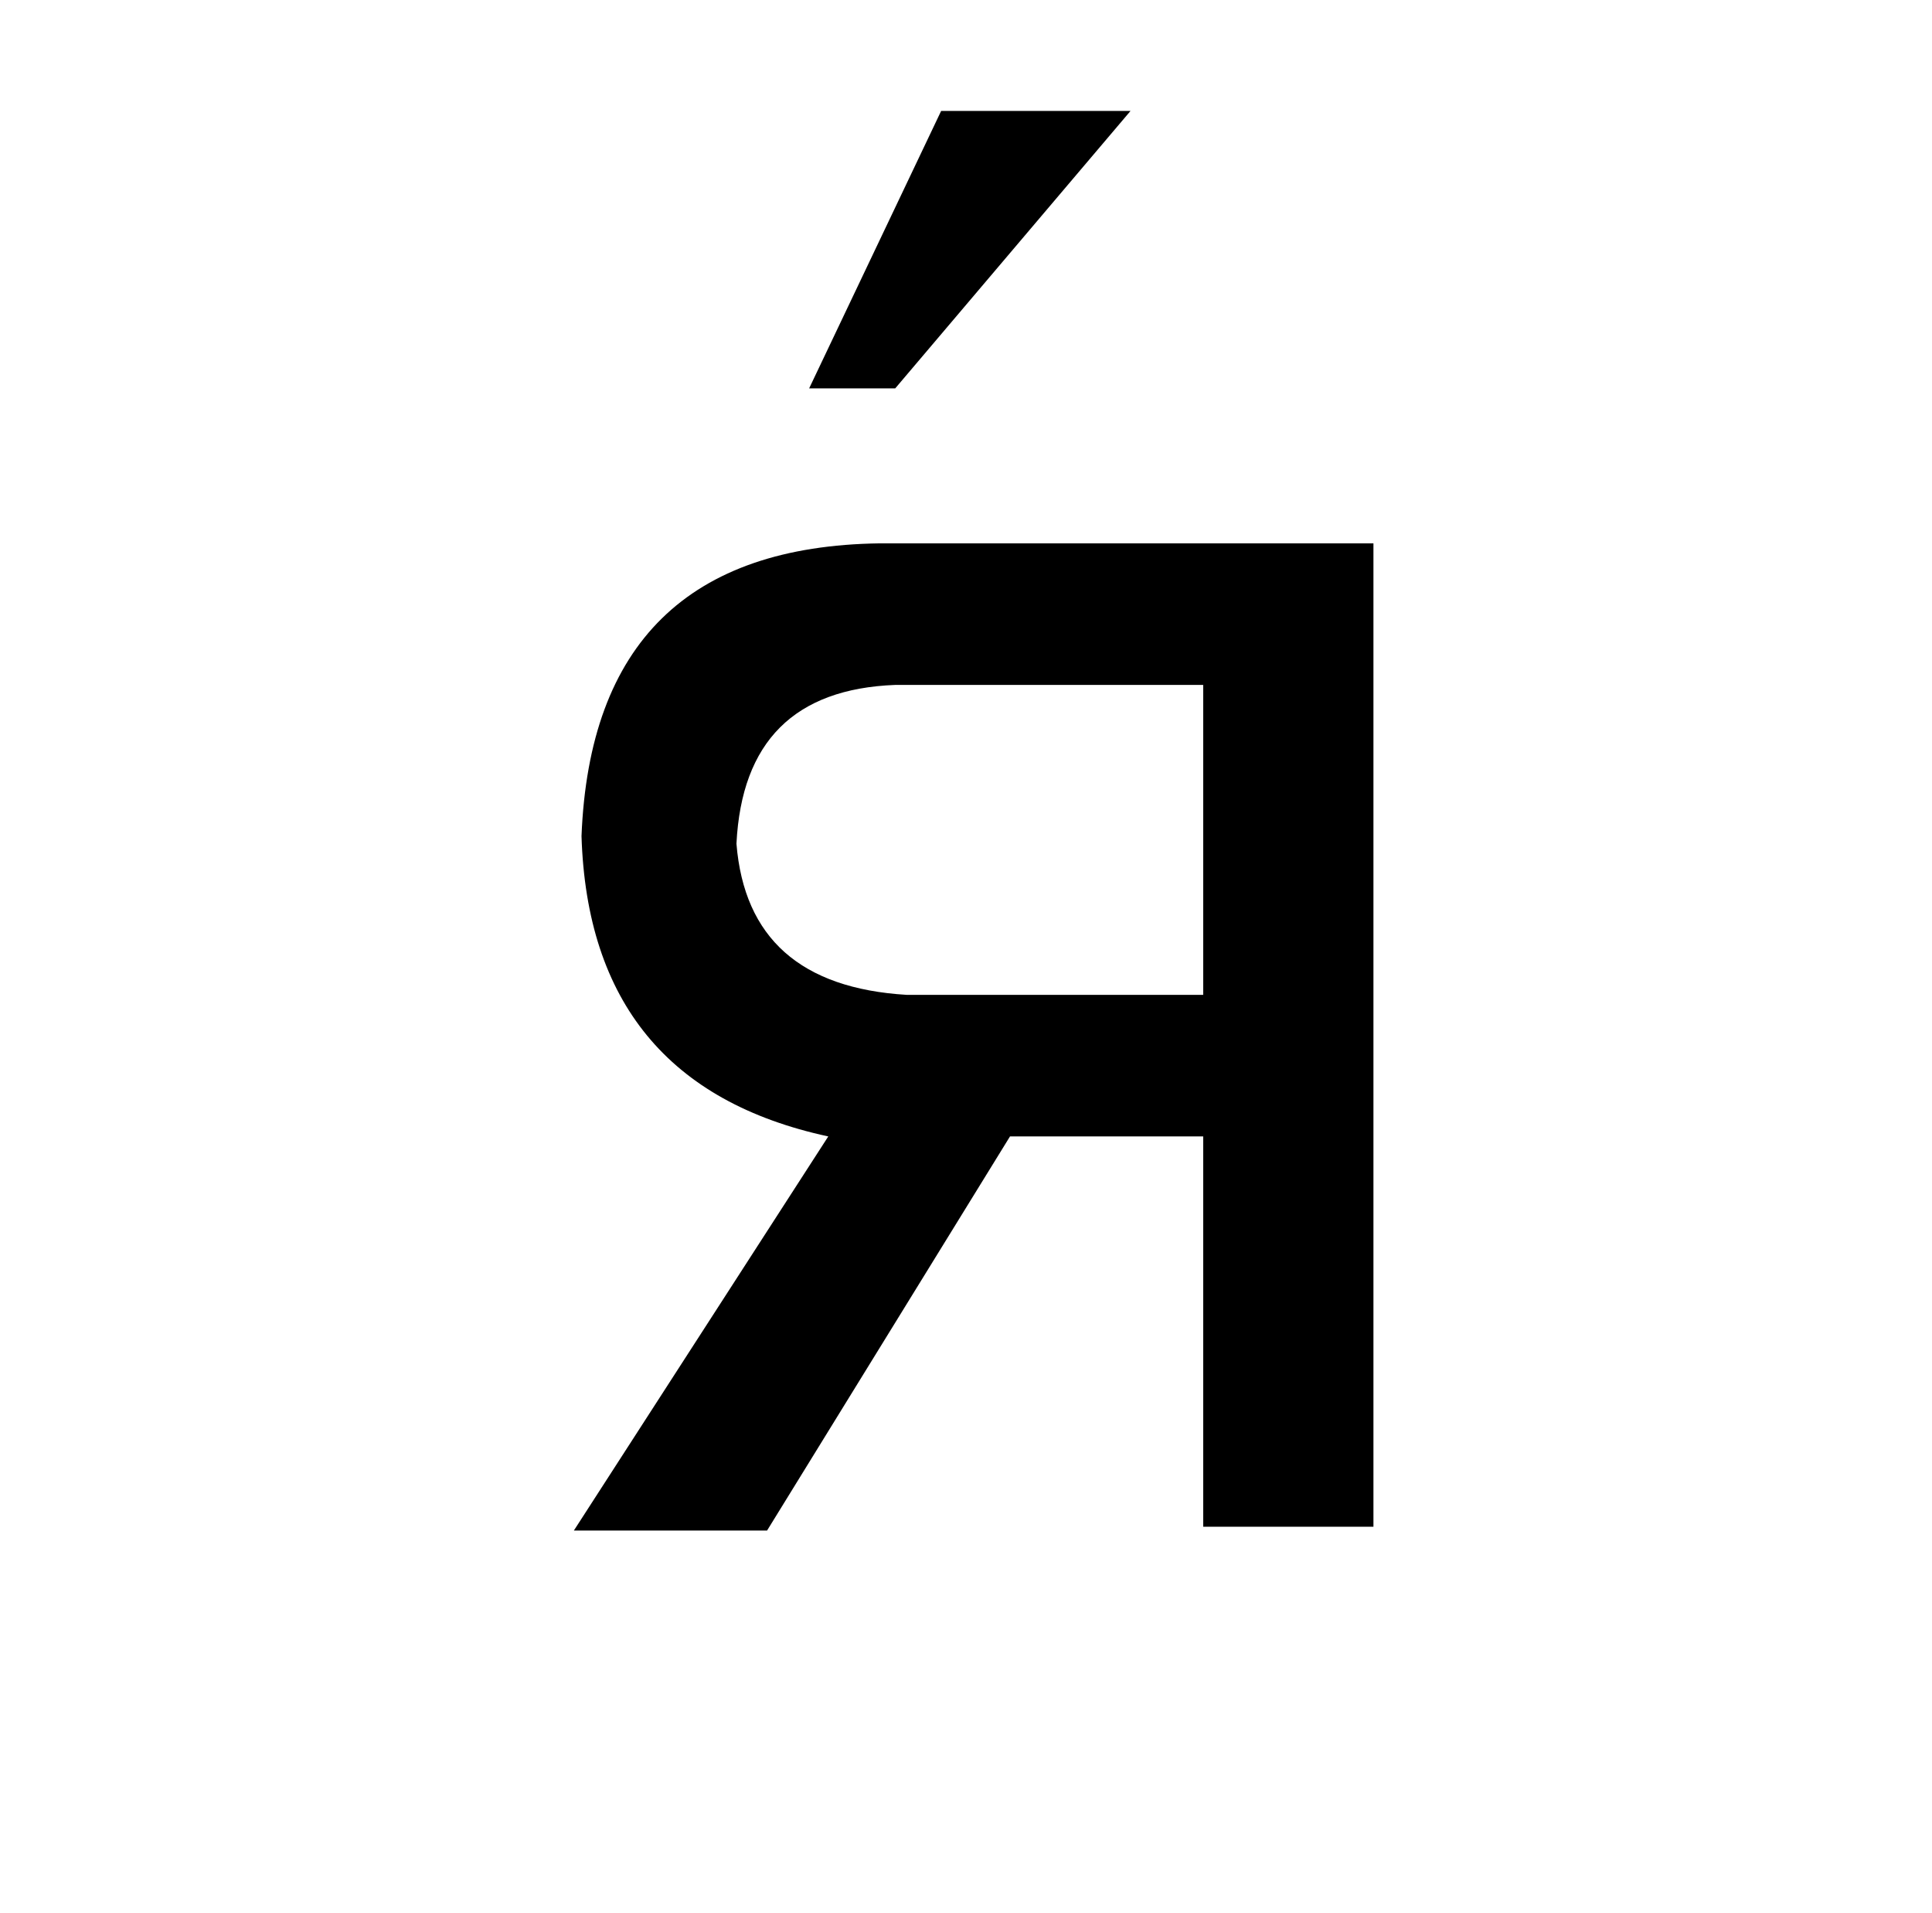 <?xml version="1.0" standalone="no"?>
<!DOCTYPE svg PUBLIC "-//W3C//DTD SVG 1.1//EN" "http://www.w3.org/Graphics/SVG/1.1/DTD/svg11.dtd" >
<svg xmlns="http://www.w3.org/2000/svg" xmlns:xlink="http://www.w3.org/1999/xlink" version="1.1" viewBox="-10 0 1010 1000">
   <path fill="currentColor"
d="M482 58h99l-123 145h-45zM450 284h258v514h-89v-204h-101l-127 206h-101l133 -206q-125 -27 -129 -157q6 -151 156 -153zM619 358h-161q-79 3 -83 83q6 74 89 79h155v-162z" />
</svg>
